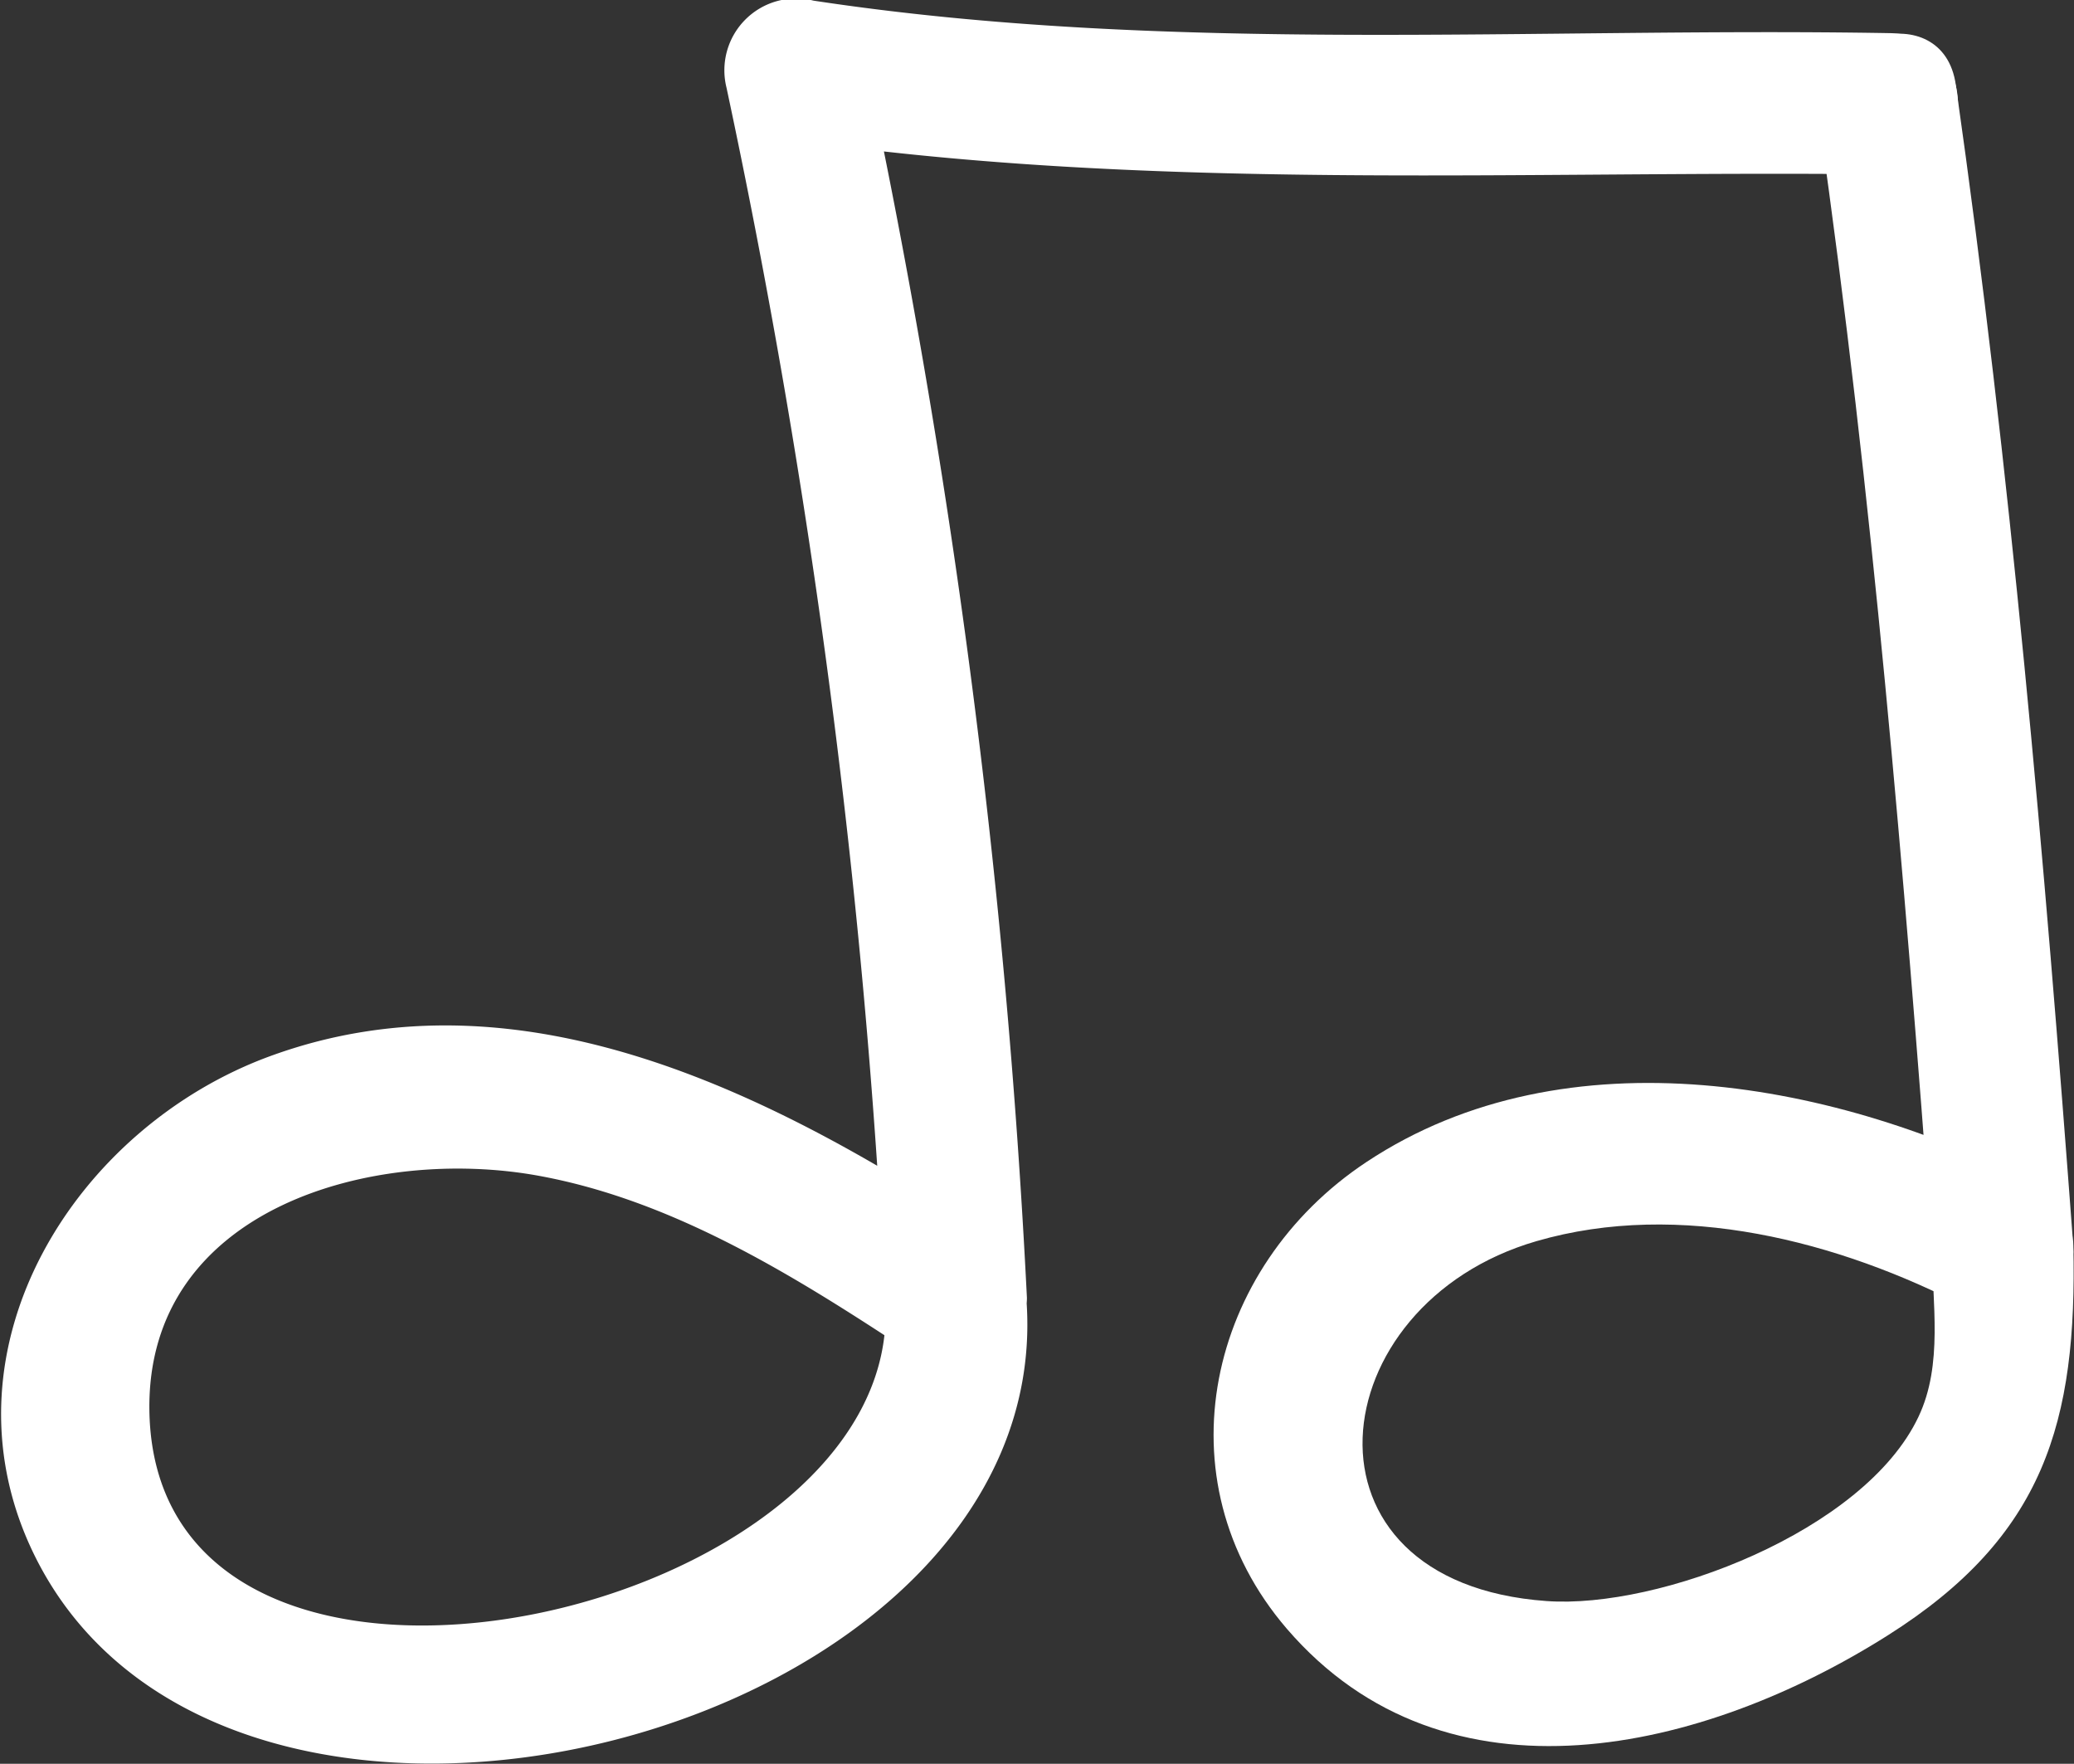 <svg id="Layer_1" data-name="Layer 1" xmlns="http://www.w3.org/2000/svg" viewBox="0 0 63.86 54.3">
  <rect x="0" y="0" width="63.86" height="54.3" fill="#333333" stroke="none"/>
  <title>note1</title>
  <g>
    <path d="M261.24,474.42c0,1.74.35,3.62-.42,5.24-1.67,3.53-8,5.92-11.45,5.67-8-.57-7-9.14-.31-11.08,4.41-1.28,9.32,0,13.26,2.05,1.35.71,3.41-.14,3.27-1.88-.89-11.95-1.93-23.9-3.62-35.77-.39-2.76-4.59-1.58-4.2,1.16,1.64,11.48,2.6,23.05,3.47,34.61l3.28-1.88c-6.12-3.19-14.53-4.81-20.69-.73-4.9,3.24-6.41,9.77-2.46,14.37,4.92,5.72,12.87,3.77,18.5.21,4.83-3.05,5.84-6.57,5.72-12-.06-2.8-4.41-2.81-4.35,0Z" transform="translate(-201.75 -436.04)" fill="#fff"/>
    <path d="M229,476c.78,9.81-22.45,15.06-22.65,3.48-.1-6.28,6.95-8.17,12-7.24,4.31.79,8.16,3.27,11.75,5.64a2.19,2.19,0,0,0,3.27-1.88,240,240,0,0,0-5.05-38.41l-2.67,2.68c11.37,1.71,22.83,1,34.28,1.14,2.81,0,2.81-4.31,0-4.35-11-.19-22.17.66-33.13-1a2.21,2.21,0,0,0-2.68,2.68A234.68,234.68,0,0,1,229,476l3.27-1.88c-6.43-4.25-14.35-8.43-22.19-5.57-6,2.19-10.27,8.95-7.36,15.18,5.83,12.46,31.71,5.82,30.63-7.73-.22-2.78-4.58-2.8-4.35,0Z" transform="translate(-201.75 -436.04)" fill="#fff"/>
  </g>
</svg>
